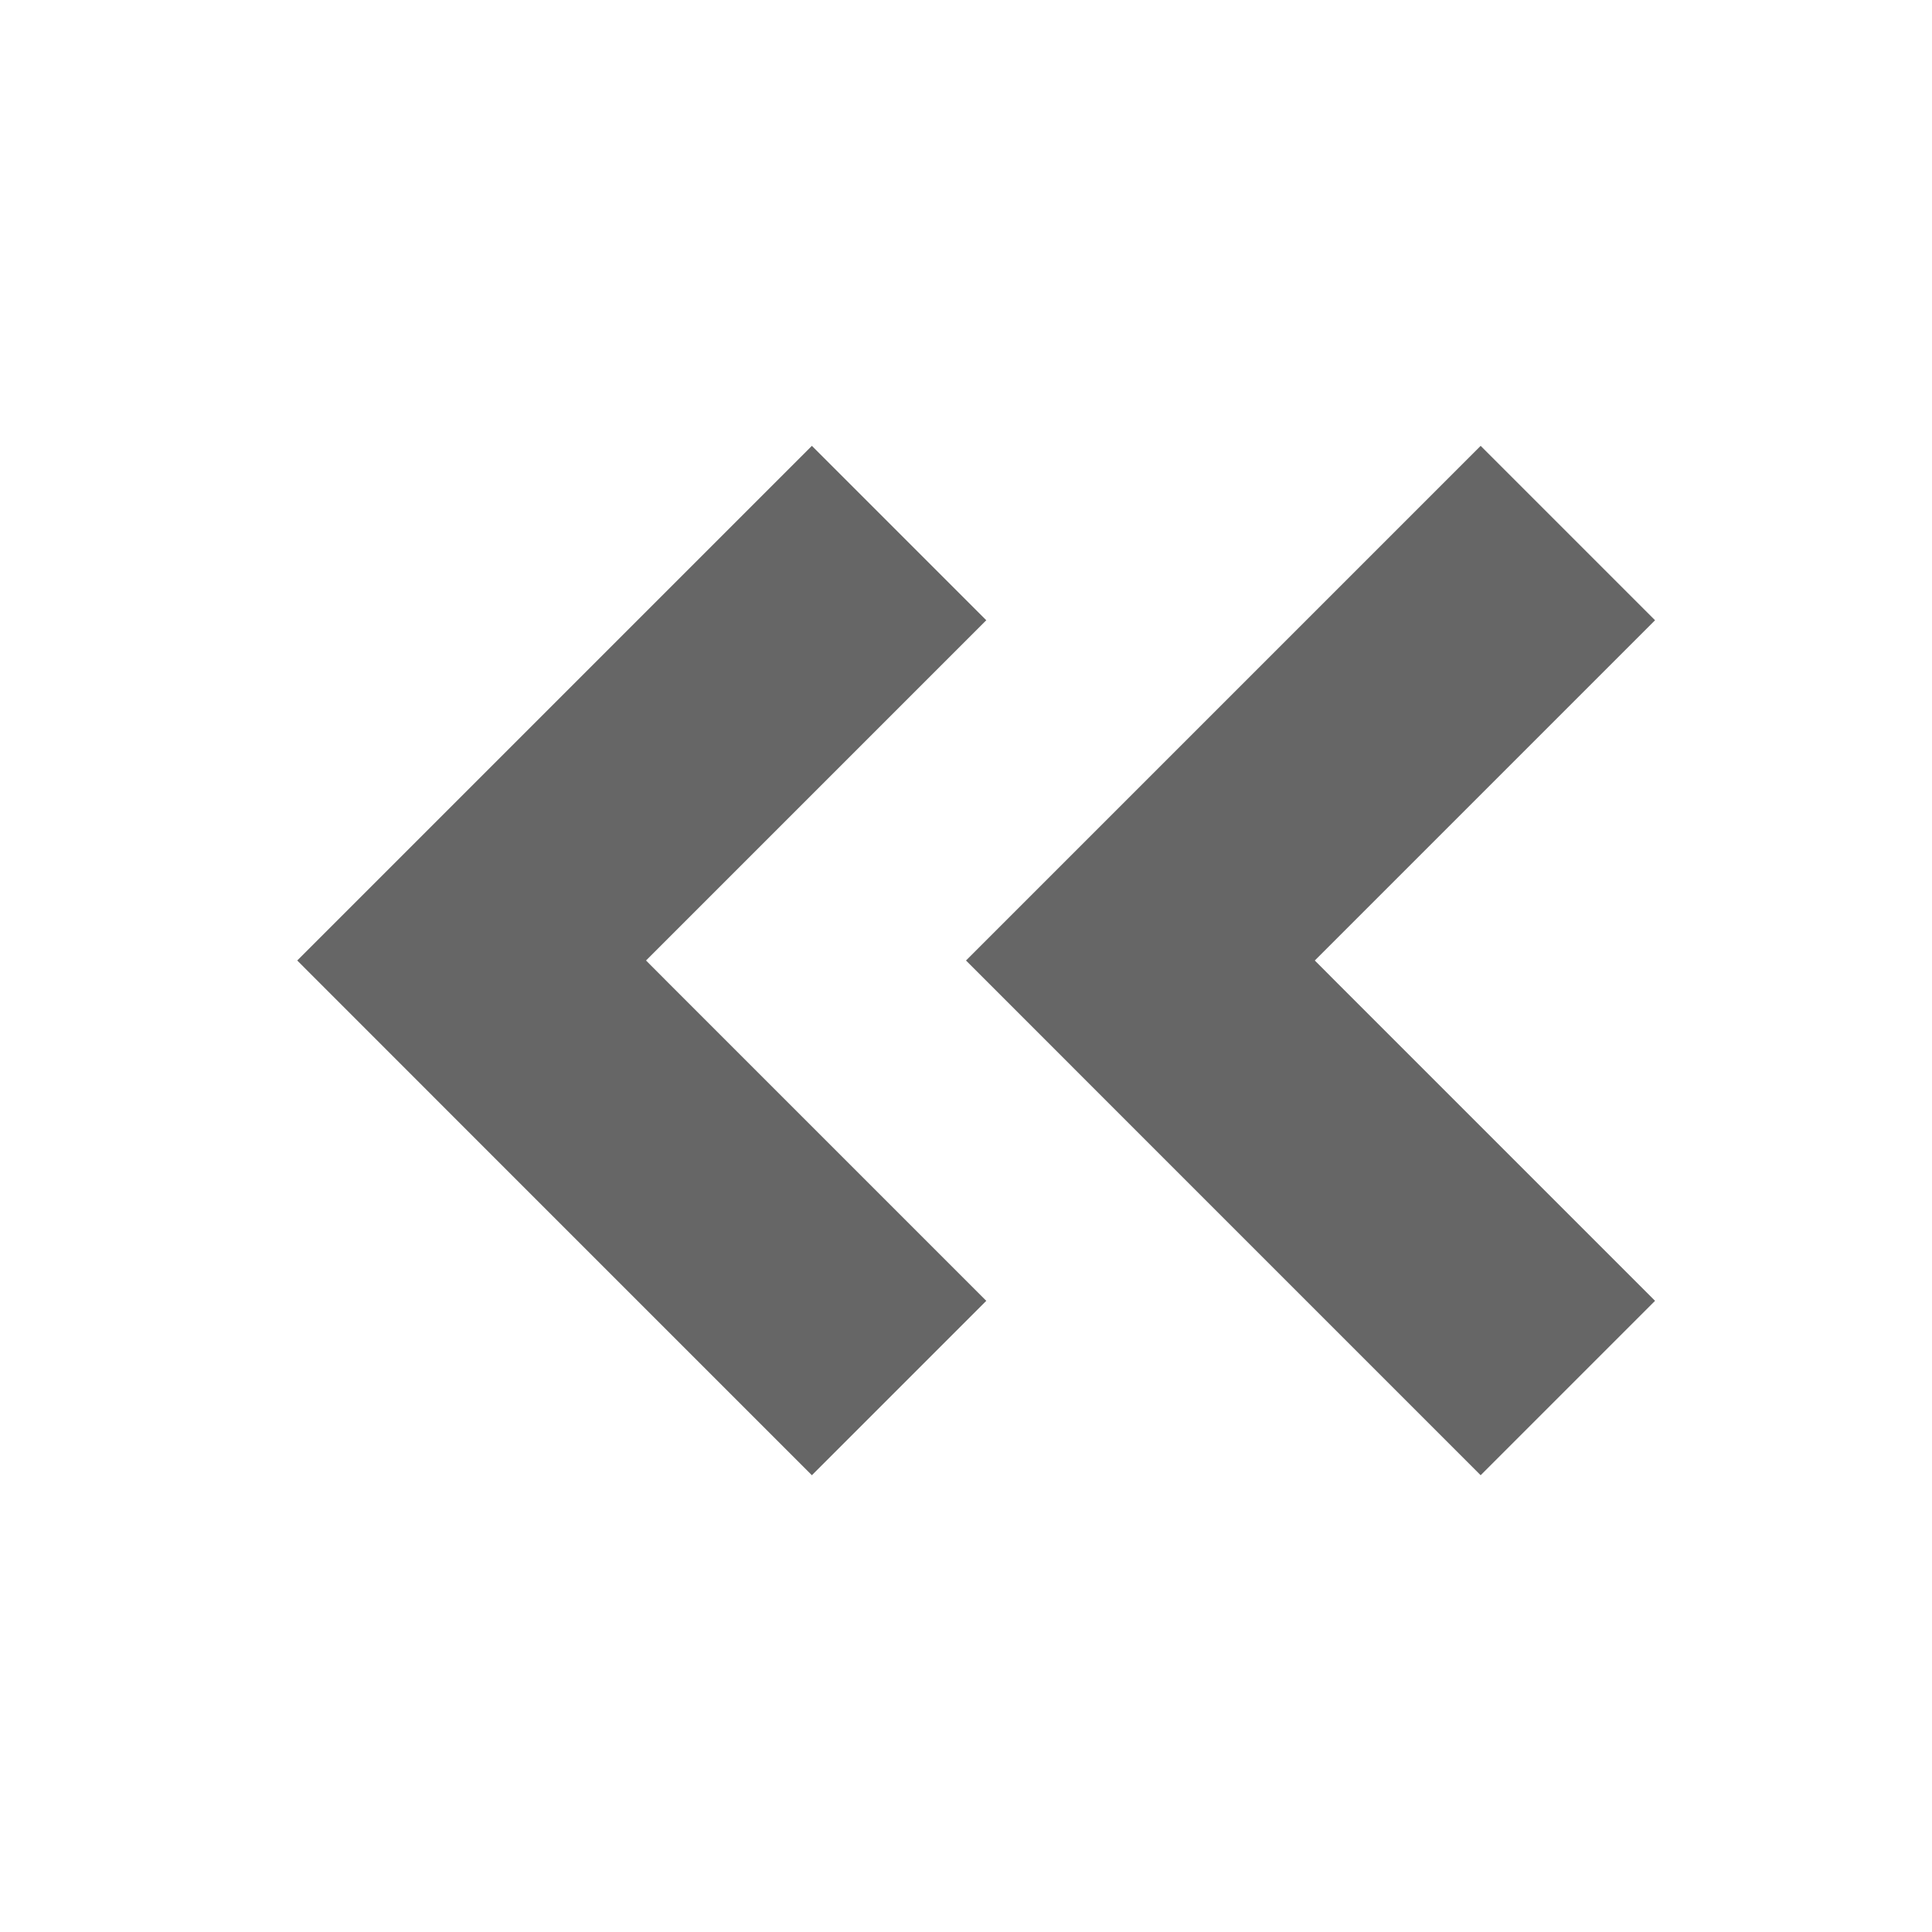 <?xml version="1.0" encoding="UTF-8"?>
<svg width="26px" height="26px" viewBox="0 0 26 26" version="1.1" xmlns="http://www.w3.org/2000/svg" xmlns:xlink="http://www.w3.org/1999/xlink">
    <!-- Generator: Sketch 40.3 (33839) - http://www.bohemiancoding.com/sketch -->
    <title>icoon-vorige</title>
    <desc>Created with Sketch.</desc>
    <defs></defs>
    <g id="Styleguide" stroke="none" stroke-width="1" fill="none" fill-rule="evenodd">
        <g id="icoon-vorige">
            <polygon id="Fill-2" fill="#666666" points="6.653 15.58 10.926 19.853 13.273 17.506 9 13.233 8.694 12.926 9 12.62 13.273 8.347 10.926 6 6.653 10.273 4 12.926"></polygon>
            <polygon id="Fill-3" fill="#666666" points="15.653 15.58 19.926 19.853 22.273 17.506 18 13.233 17.694 12.926 18 12.62 22.273 8.347 19.926 6 15.653 10.273 13 12.926"></polygon>
        </g>
    </g>
</svg>
